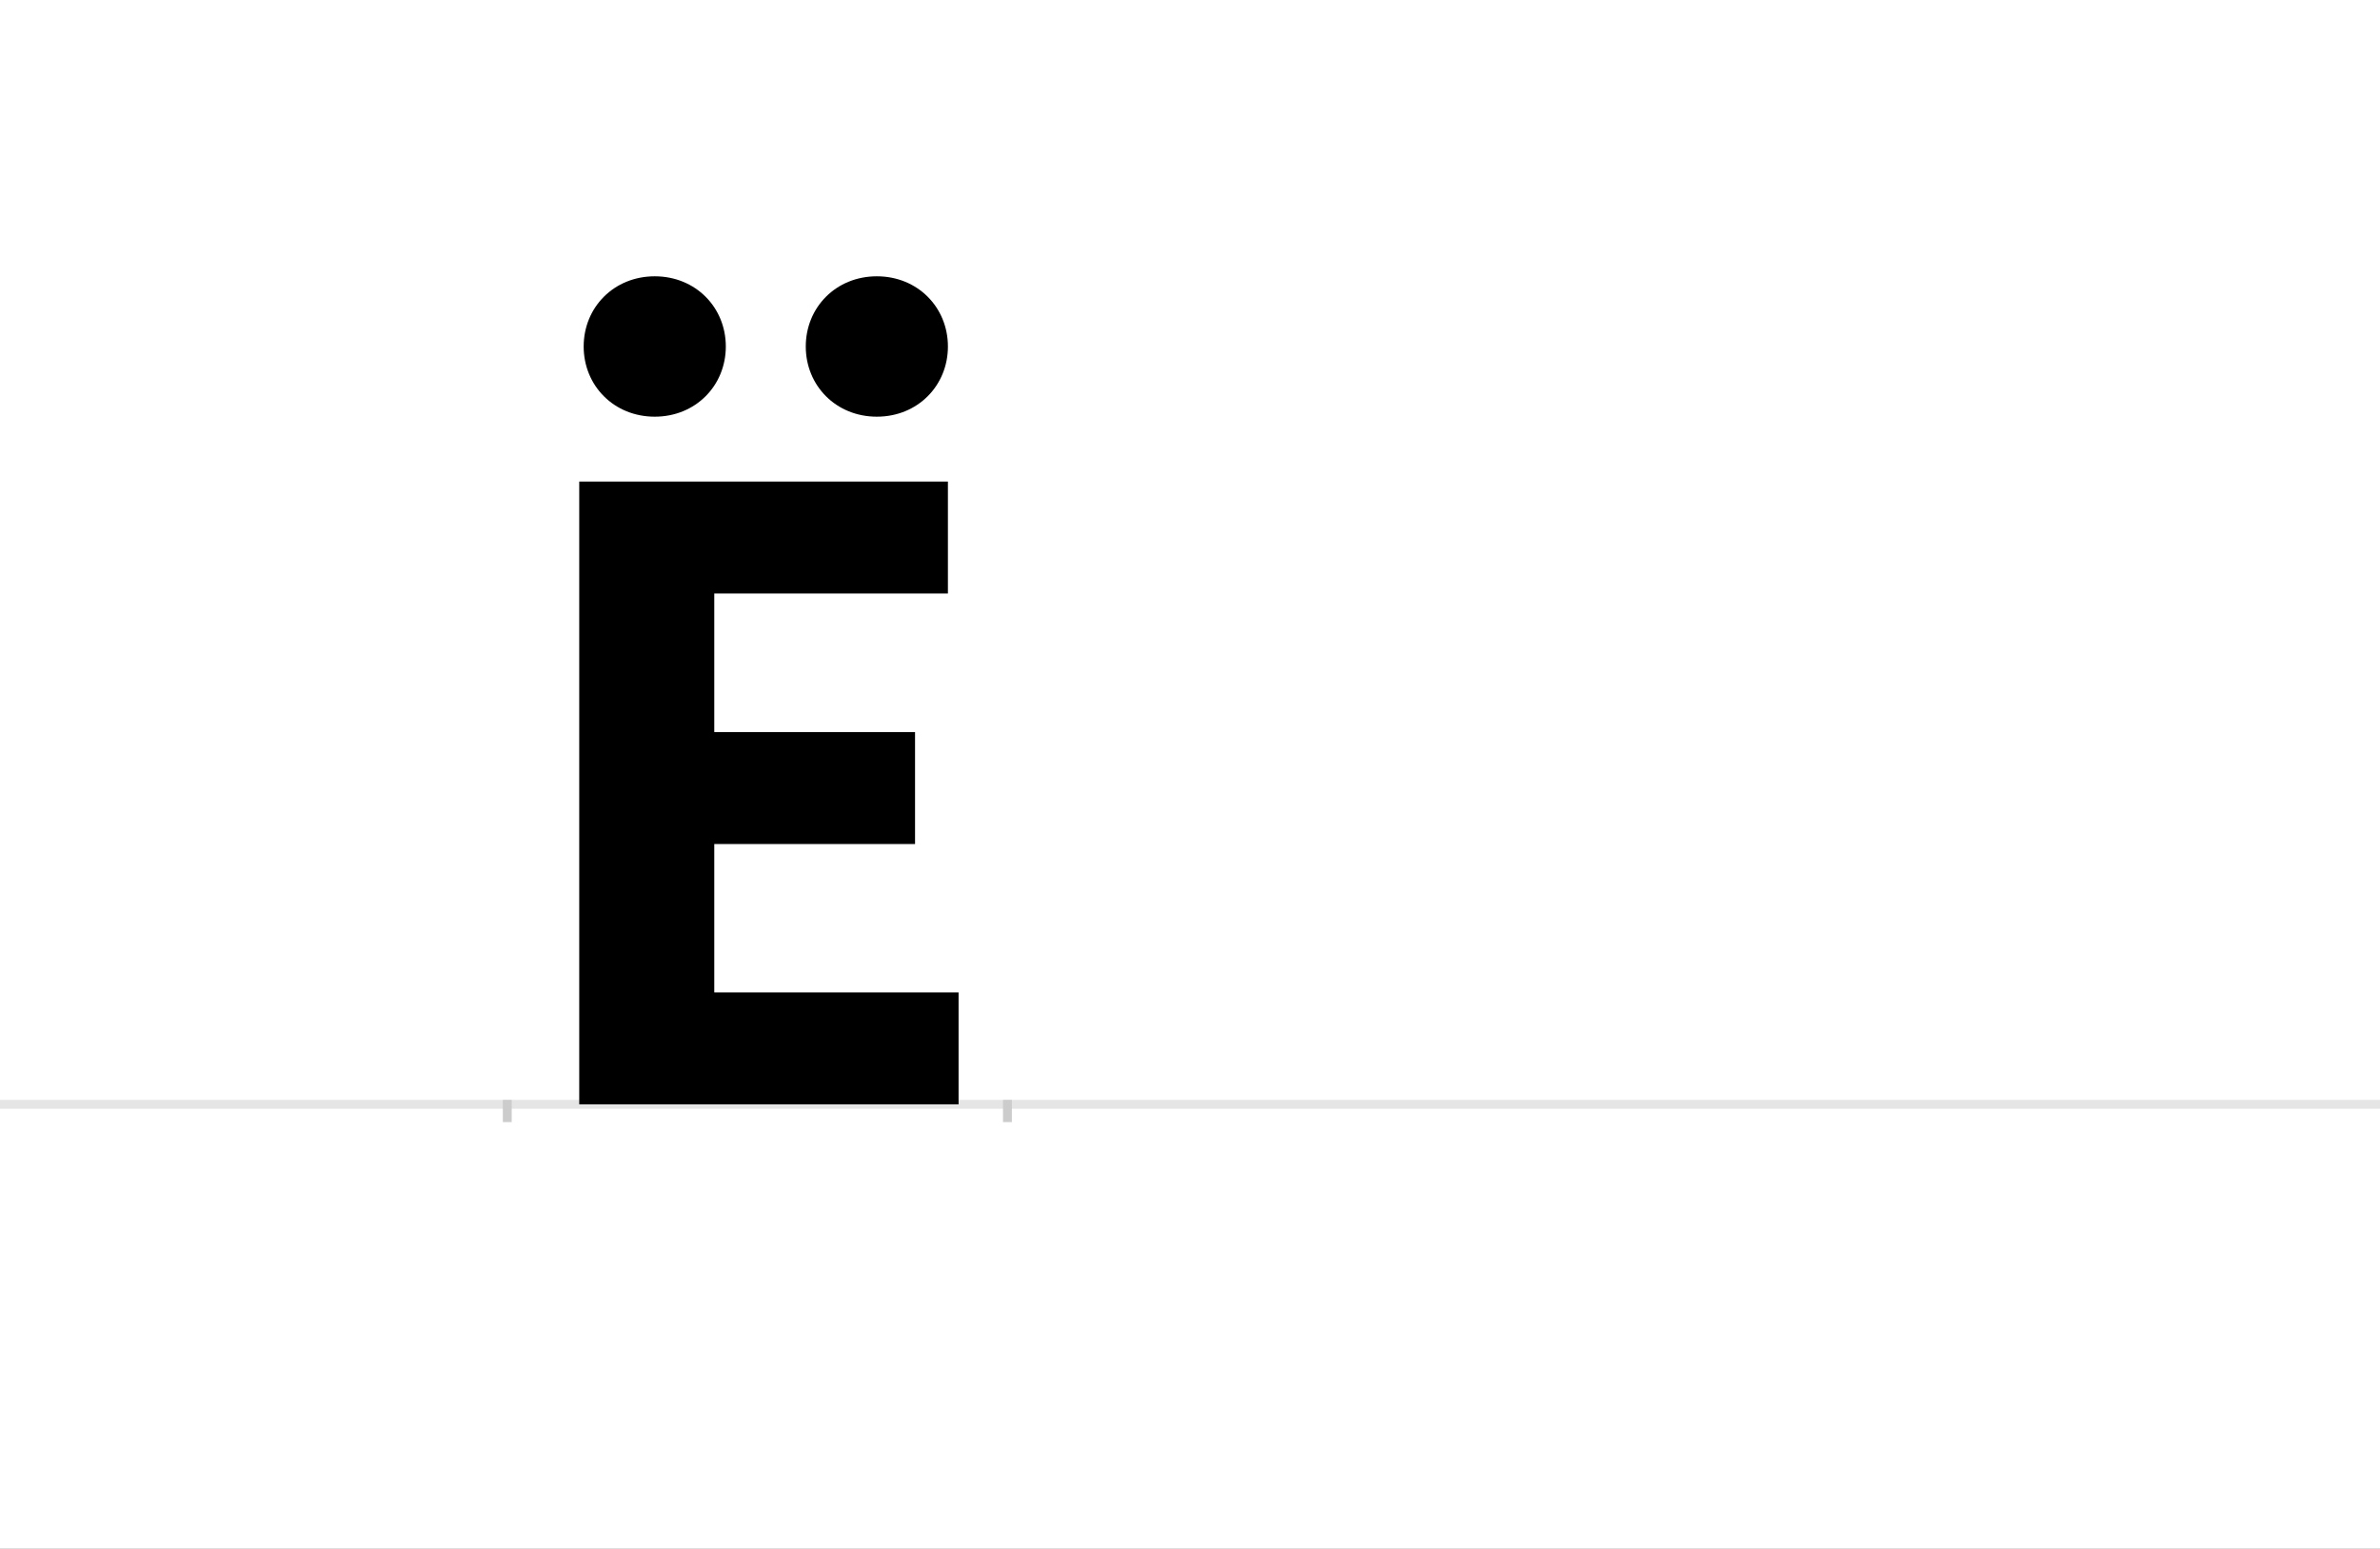 <?xml version="1.0" encoding="UTF-8"?>
<svg height="1743" version="1.1" width="2679" xmlns="http://www.w3.org/2000/svg" xmlns:xlink="http://www.w3.org/1999/xlink">
 <rect width="100%" height="100%" fill="#808080" stroke="none"/>
 <path d="M0,0 l2679,0 l0,1743 l-2679,0 Z M0,0" fill="rgb(255,255,255)" transform="matrix(1,0,0,-1,0,1743)"/>
 <path d="M0,0 l2679,0" fill="none" stroke="rgb(229,229,229)" stroke-width="10" transform="matrix(1,0,0,-1,0,1243)"/>
 <path d="M0,5 l0,-25" fill="none" stroke="rgb(204,204,204)" stroke-width="10" transform="matrix(1,0,0,-1,571,1243)"/>
 <path d="M0,5 l0,-25" fill="none" stroke="rgb(204,204,204)" stroke-width="10" transform="matrix(1,0,0,-1,1134,1243)"/>
 <path d="M508,0 l0,126 l-275,0 l0,167 l226,0 l0,126 l-226,0 l0,156 l263,0 l0,126 l-415,0 l0,-701 Z M86,853 c0,-44,34,-79,80,-79 c46,0,80,35,80,79 c0,44,-34,79,-80,79 c-46,0,-80,-35,-80,-79 Z M336,853 c0,-44,34,-79,80,-79 c46,0,80,35,80,79 c0,44,-34,79,-80,79 c-46,0,-80,-35,-80,-79 Z M336,853" fill="rgb(0,0,0)" transform="matrix(1,0,0,-1,571,1243)"/>
</svg>